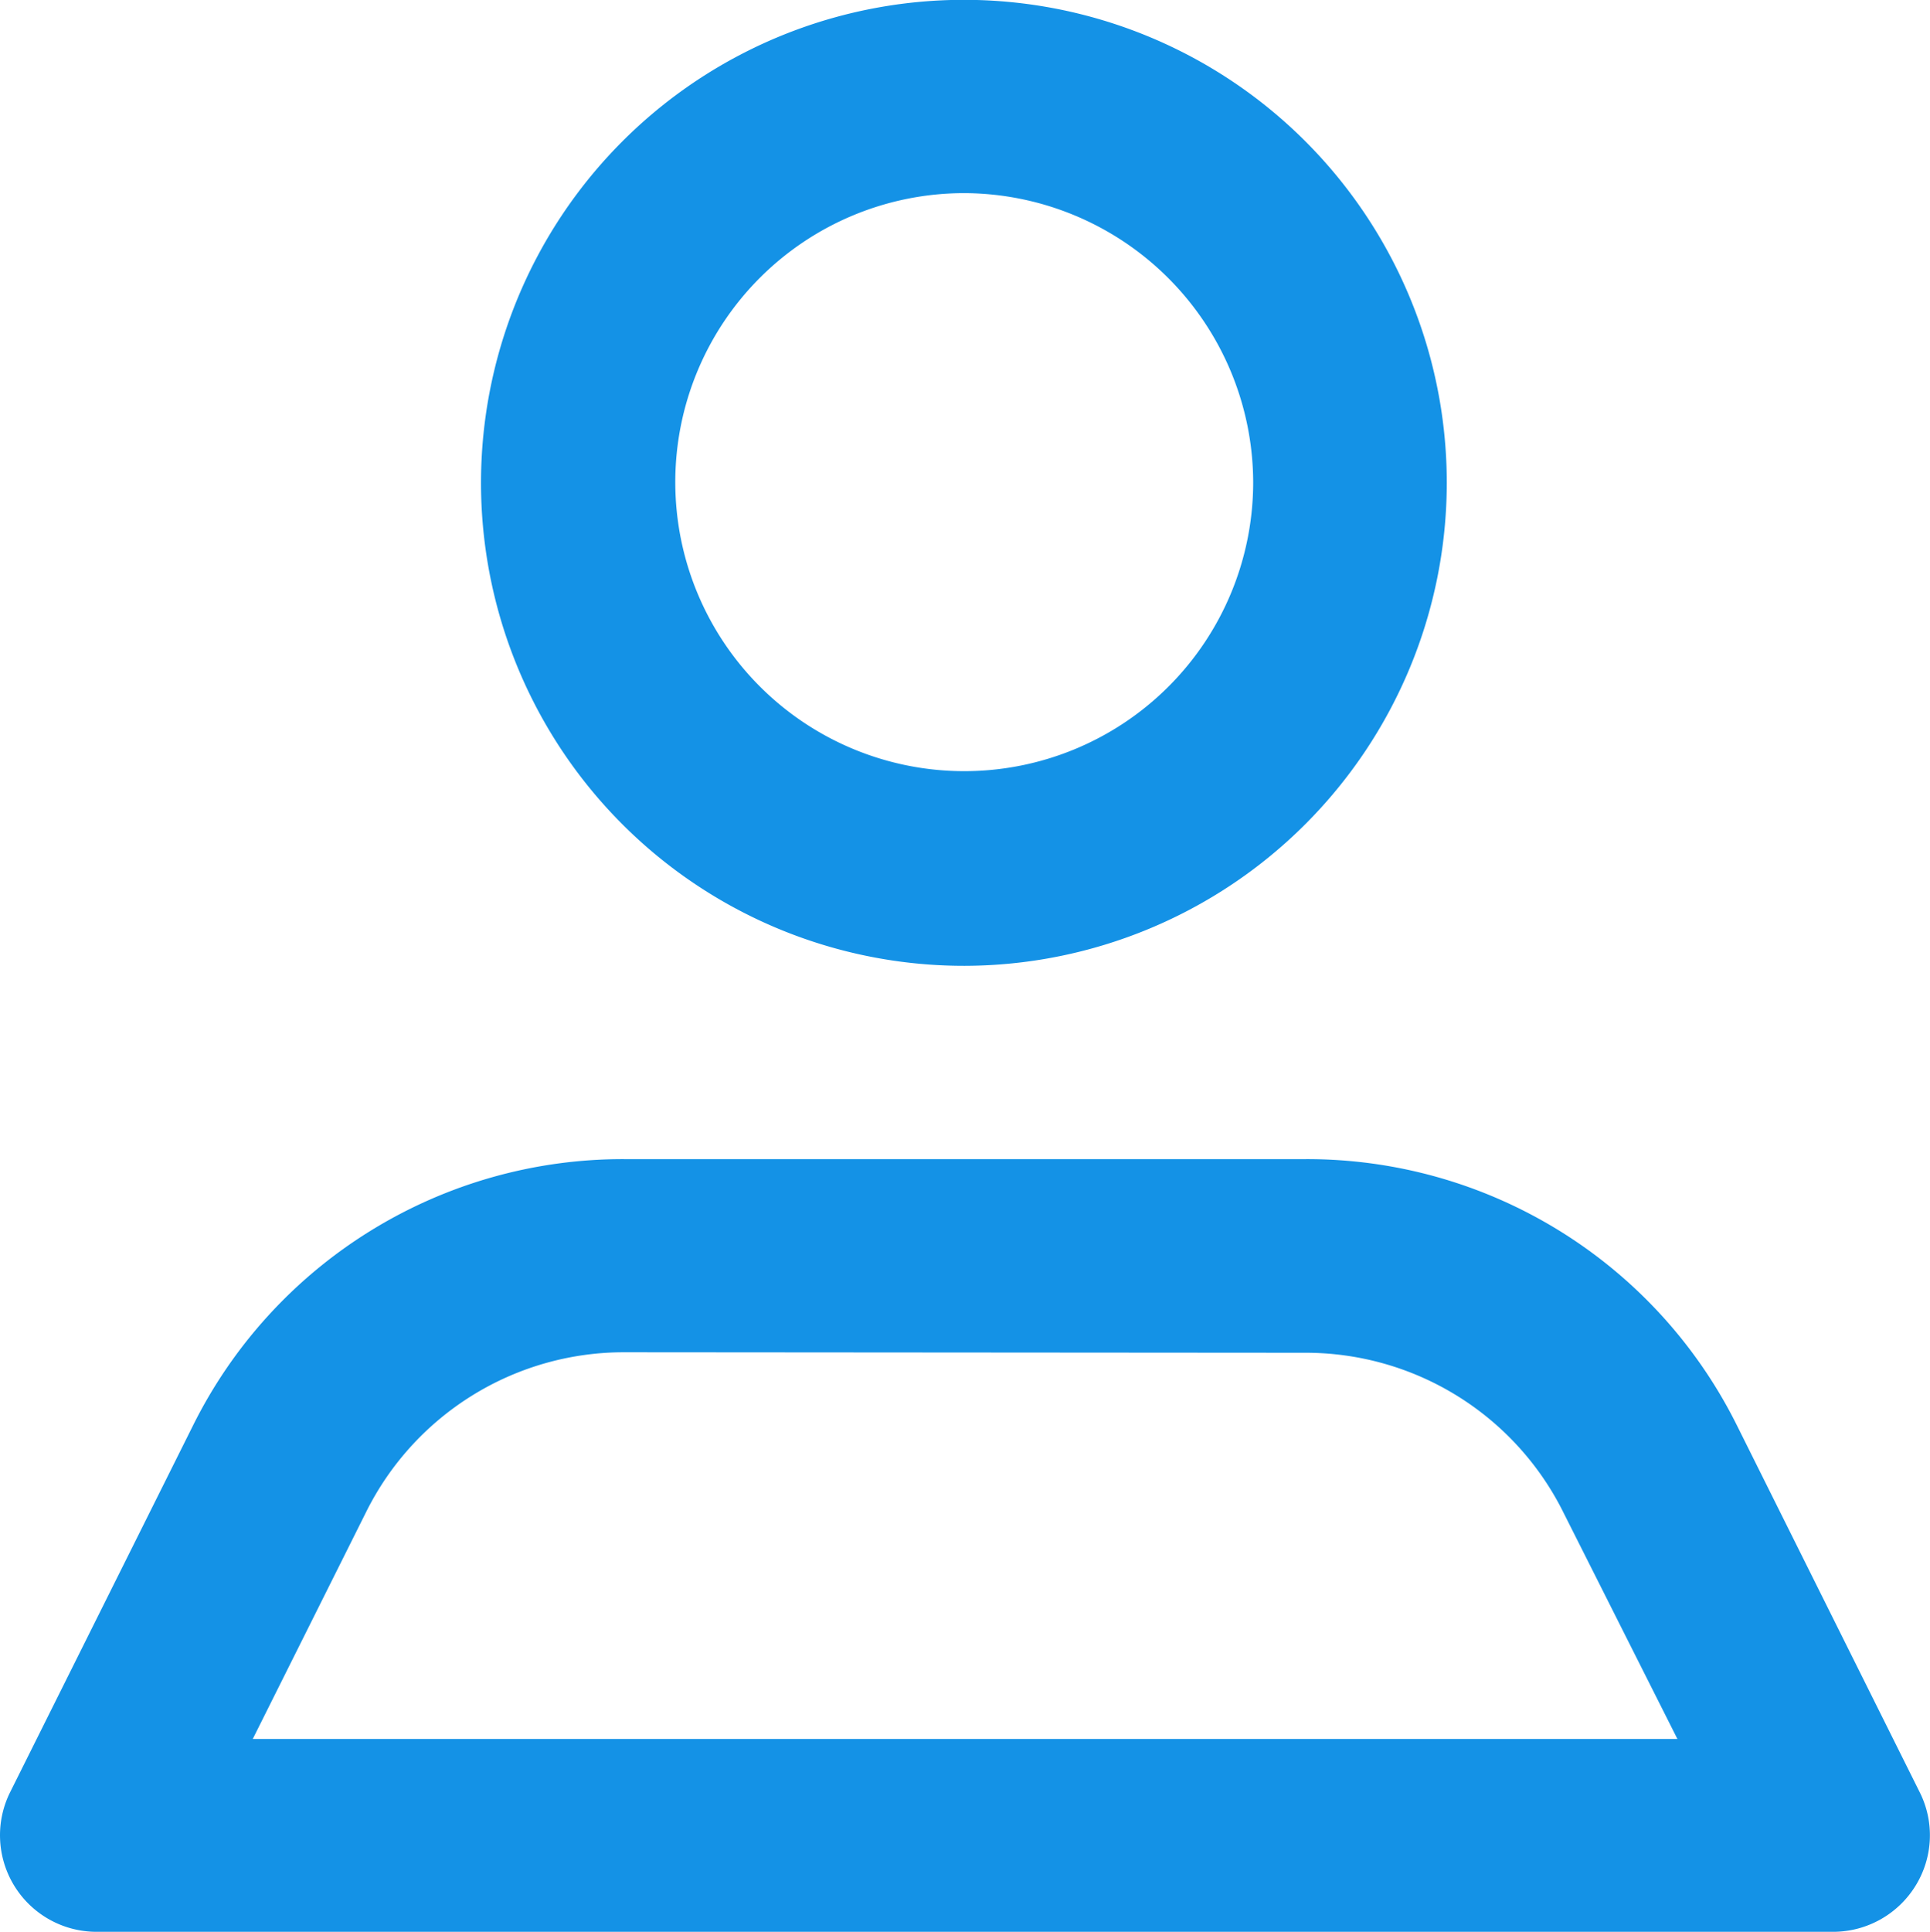 <svg xmlns="http://www.w3.org/2000/svg" width="11.355" height="11.363" viewBox="0 0 11.355 11.363">
  <path id="Icon_color" data-name="Icon color" d="M10.788,11.363H.566a.568.568,0,0,1-.505-.824L1.135,8.386A2.824,2.824,0,0,1,3.673,6.818H7.682a2.824,2.824,0,0,1,2.538,1.568l1.073,2.153a.564.564,0,0,1-.023.553A.57.57,0,0,1,10.788,11.363ZM3.673,7.954A1.694,1.694,0,0,0,2.151,8.9l-.664,1.329H9.869L9.2,8.9a1.693,1.693,0,0,0-1.522-.943Zm2-2.273a2.841,2.841,0,1,1,2.839-2.84A2.843,2.843,0,0,1,5.677,5.681Zm0-4.545a1.7,1.7,0,1,0,1.7,1.7A1.706,1.706,0,0,0,5.677,1.136Z" fill="#1492e6"/>
</svg>
